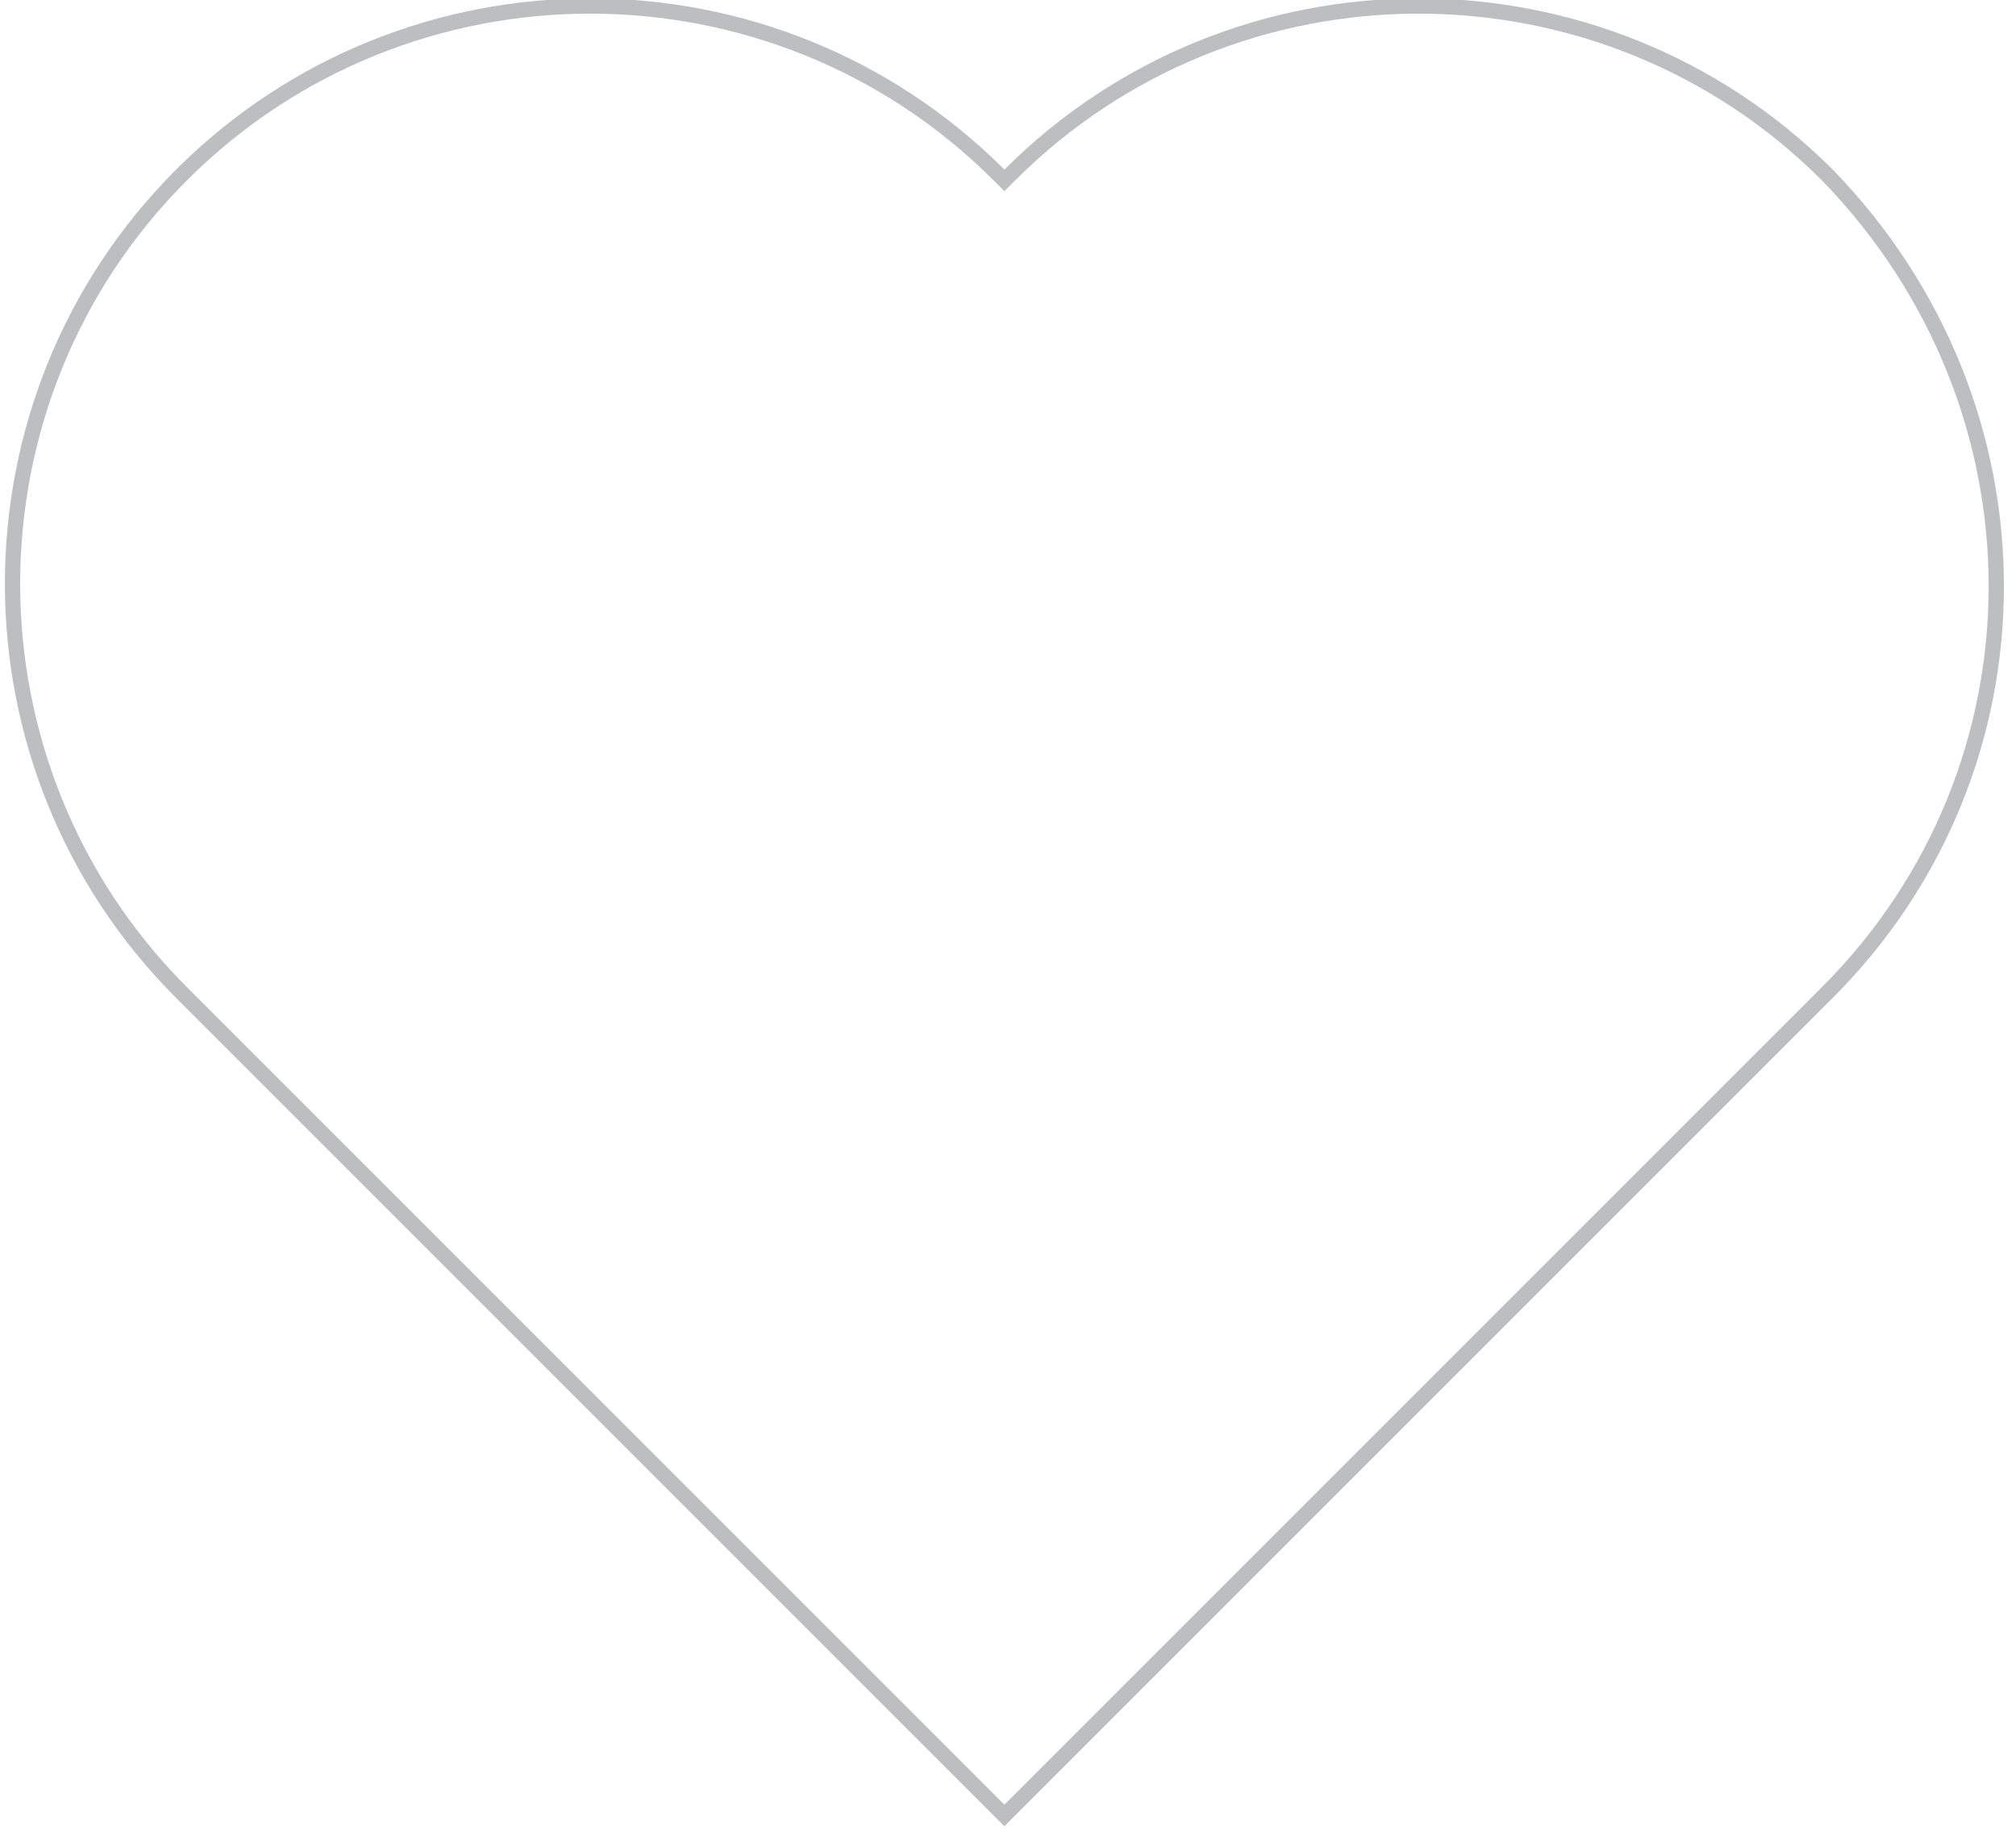 <svg width="132" height="120" viewBox="0 0 132 120" fill="none" xmlns="http://www.w3.org/2000/svg">
<path d="M65.412 11.457L65.765 11.811L66.119 11.457C80.869 -3.293 104.892 -3.294 119.644 11.455C134.402 26.637 134.394 50.237 119.646 64.985L65.765 118.866L11.884 64.985C-2.868 50.233 -2.868 26.208 11.884 11.457C26.635 -3.294 50.66 -3.294 65.412 11.457Z" stroke="#BCBEC0"/>
</svg>
